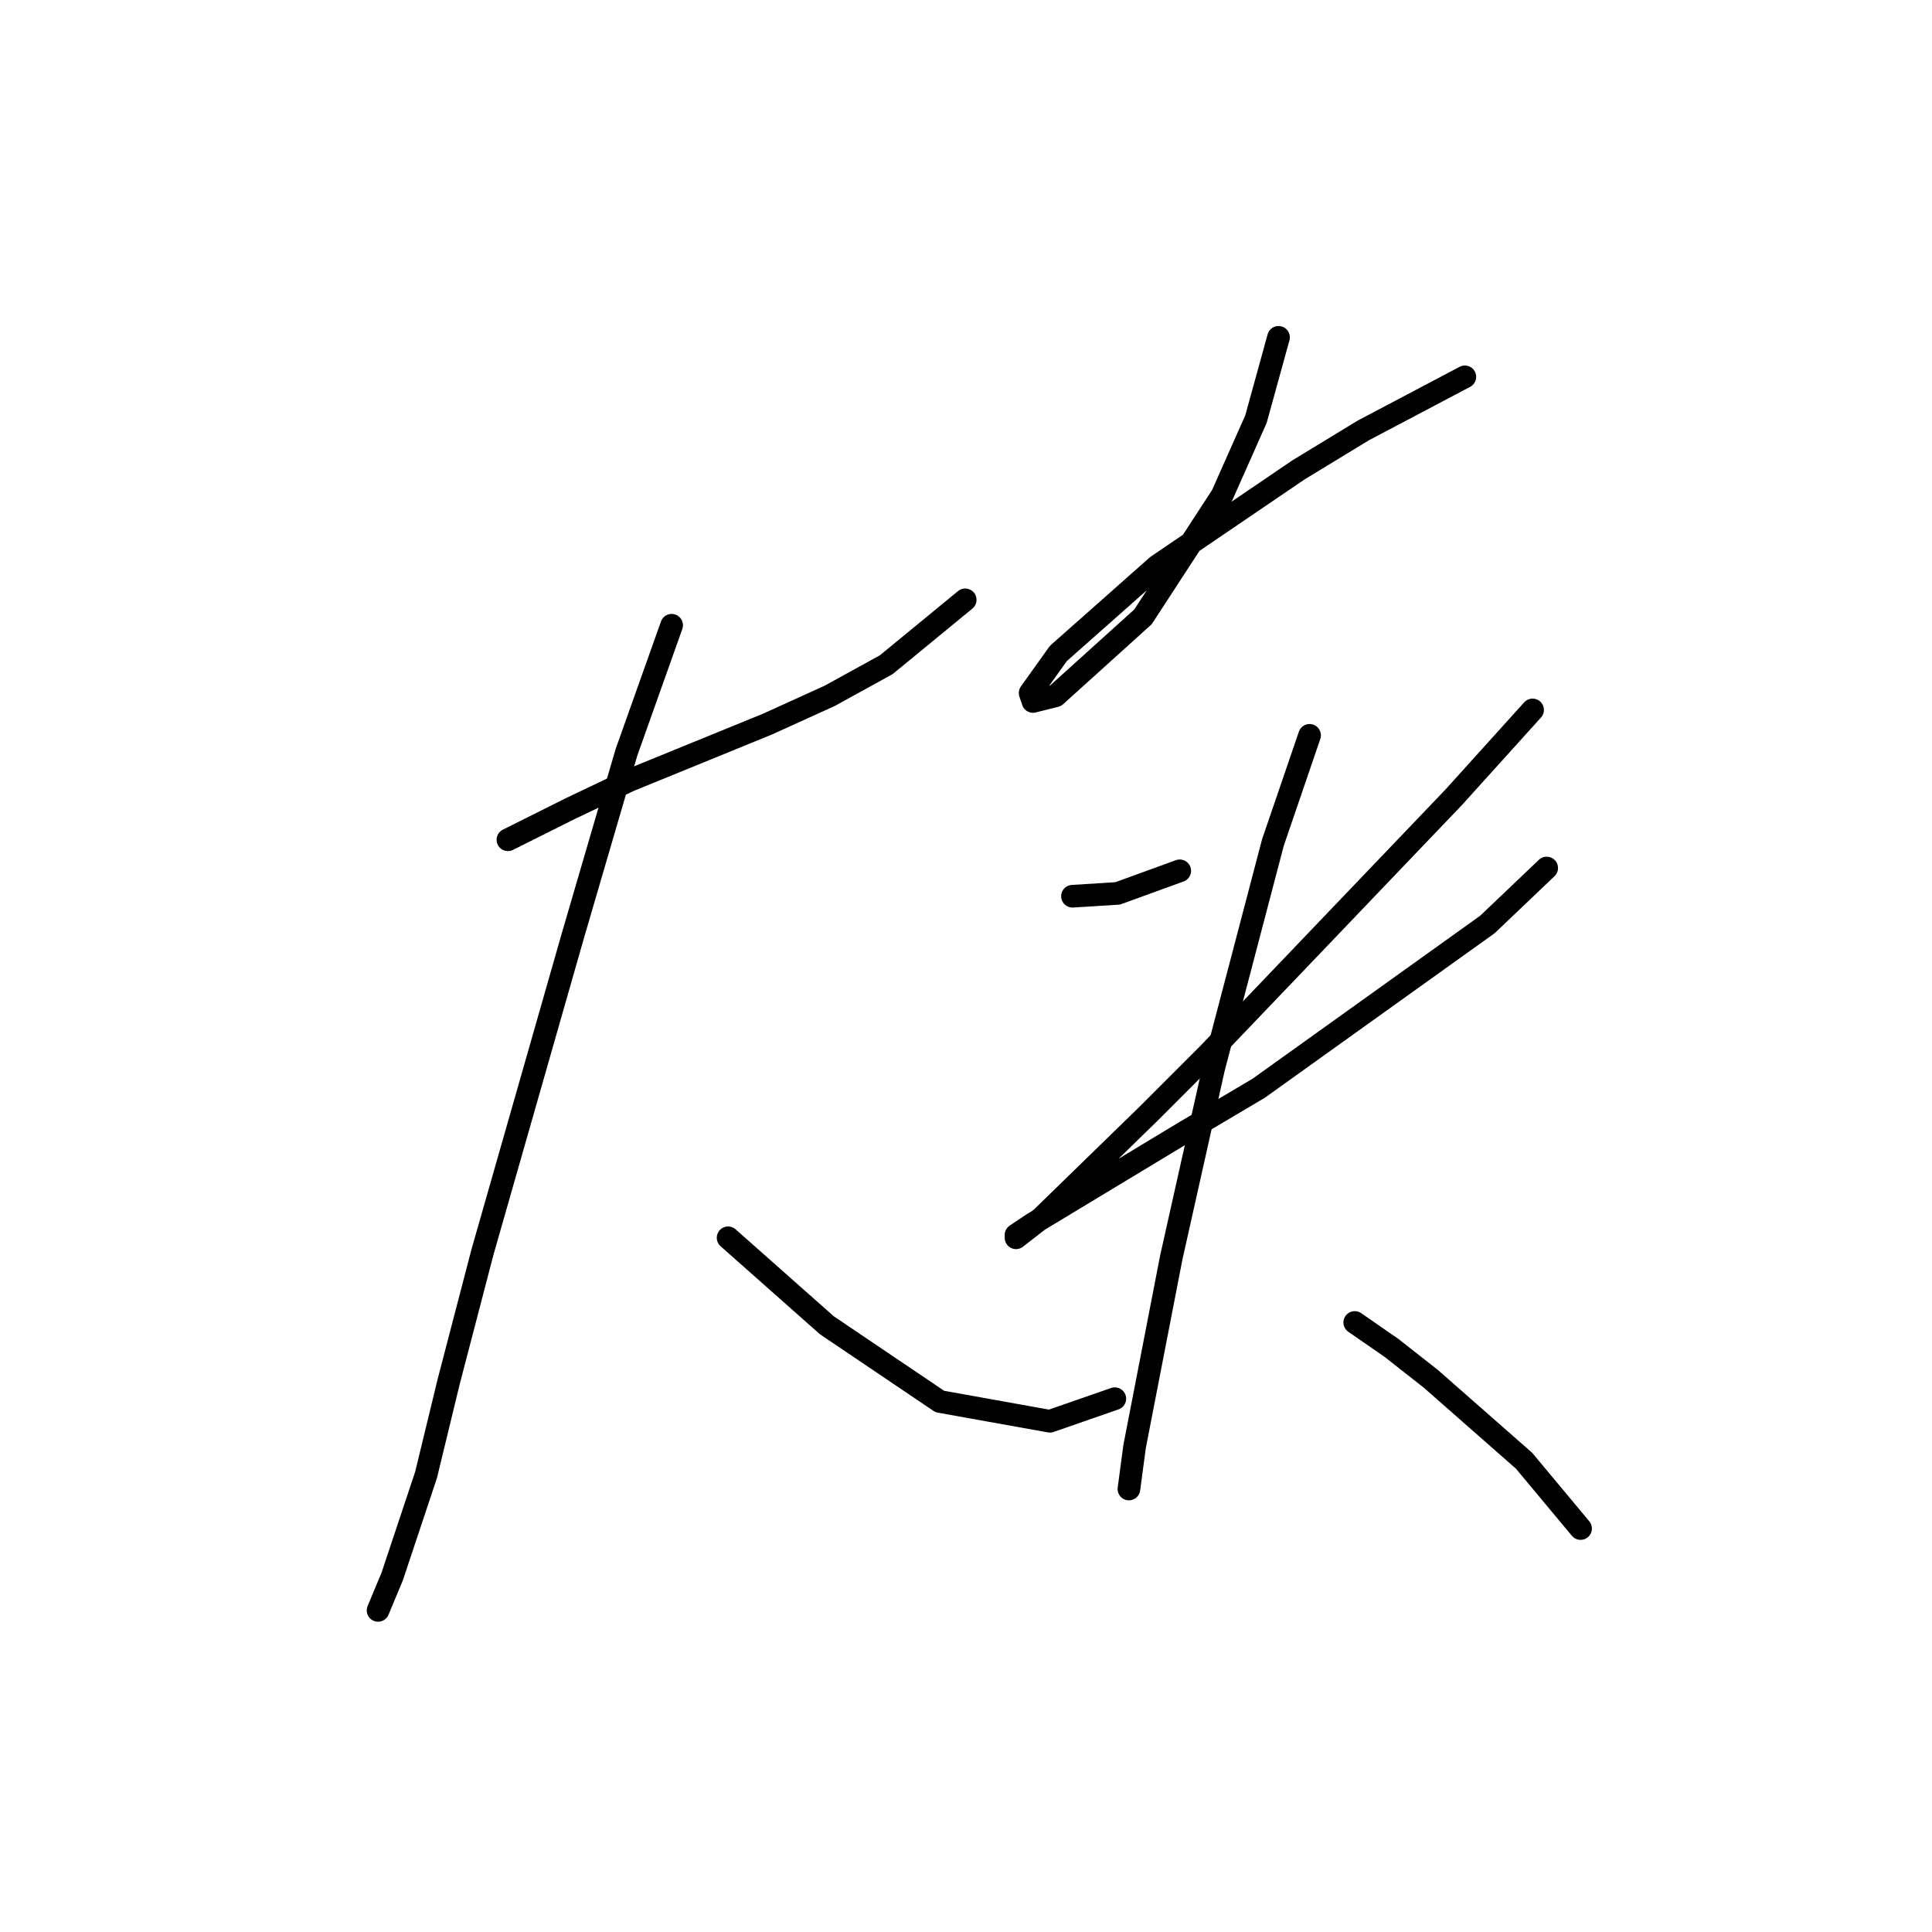 <?xml version="1.0" standalone="no"?>
    <svg width="256" height="256" xmlns="http://www.w3.org/2000/svg" version="1.1">
    <polyline stroke="black" stroke-width="3" stroke-linecap="round" fill="transparent" stroke-linejoin="round" points="67.302 111.275 75.531 107.161 83.386 103.42 101.713 95.94 109.942 92.199 117.422 88.085 127.895 79.482 127.895 79.482 " />
        <polyline stroke="black" stroke-width="3" stroke-linecap="round" fill="transparent" stroke-linejoin="round" points="88.996 82.849 83.012 99.68 75.905 123.992 63.936 165.884 59.448 183.089 56.455 195.432 51.967 208.897 50.097 213.385 50.097 213.385 " />
        <polyline stroke="black" stroke-width="3" stroke-linecap="round" fill="transparent" stroke-linejoin="round" points="96.477 164.013 109.568 175.608 124.529 185.707 139.116 188.325 147.719 185.333 147.719 185.333 " />
        <polyline stroke="black" stroke-width="3" stroke-linecap="round" fill="transparent" stroke-linejoin="round" points="169.413 44.698 166.42 55.544 161.932 65.643 151.459 81.727 139.864 92.199 136.872 92.948 136.498 91.825 140.238 86.589 153.329 74.994 172.031 62.277 180.634 57.041 194.099 49.934 194.099 49.934 " />
        <polyline stroke="black" stroke-width="3" stroke-linecap="round" fill="transparent" stroke-linejoin="round" points="142.108 118.756 148.093 118.382 156.322 115.389 156.322 115.389 " />
        <polyline stroke="black" stroke-width="3" stroke-linecap="round" fill="transparent" stroke-linejoin="round" points="203.075 94.07 192.603 105.665 160.062 139.701 152.207 147.556 137.994 161.395 134.628 164.013 134.628 163.639 136.872 162.143 156.696 150.174 166.794 144.19 197.091 122.496 204.946 115.015 204.946 115.015 " />
        <polyline stroke="black" stroke-width="3" stroke-linecap="round" fill="transparent" stroke-linejoin="round" points="173.527 97.436 168.665 111.649 160.81 141.572 155.199 166.632 150.337 191.692 149.589 197.302 149.589 197.302 " />
        <polyline stroke="black" stroke-width="3" stroke-linecap="round" fill="transparent" stroke-linejoin="round" points="179.511 175.234 184.374 178.601 189.61 182.715 201.953 193.562 209.434 202.539 209.434 202.539 " />
        </svg>